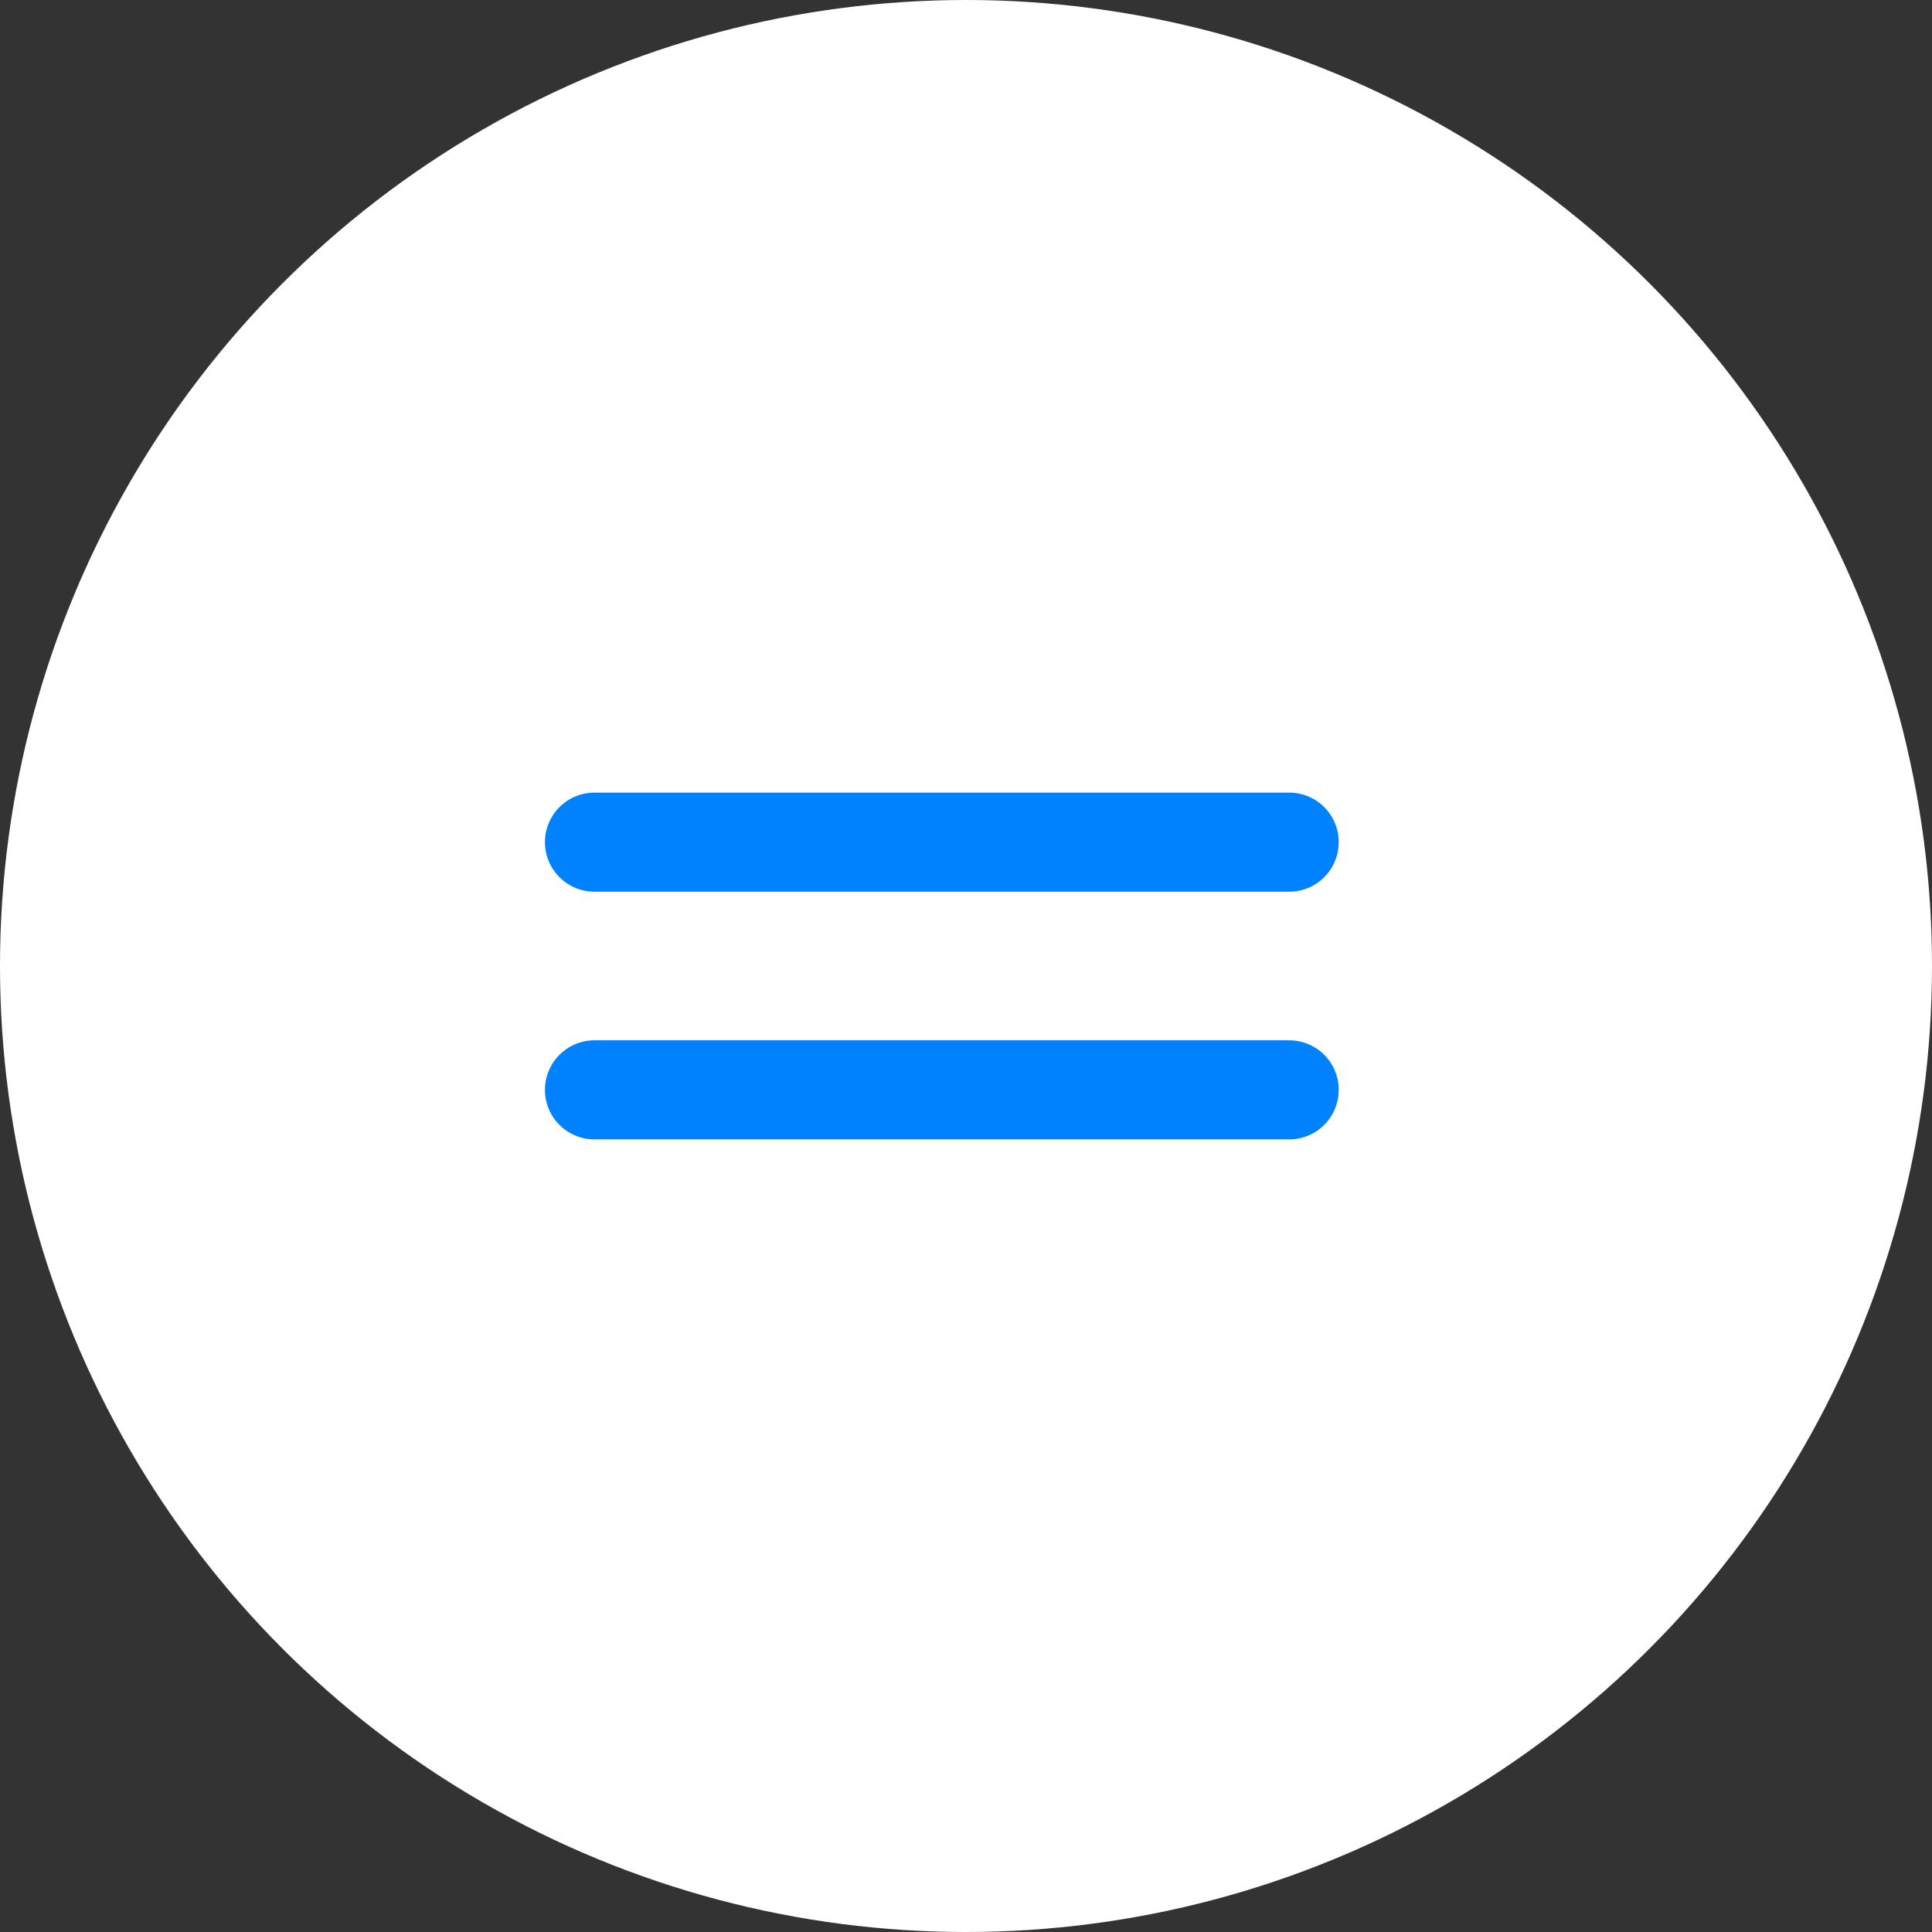 <svg width="39" height="39" viewBox="0 0 39 39" fill="none" xmlns="http://www.w3.org/2000/svg">
<rect x="0" y="0" width="39" height="39" fill="#333333" stroke="none"/>
<circle cx="19.5" cy="19.5" r="19.5" fill="white"/>
<path d="M12 17H26.024" stroke="#0082FE" stroke-width="2" stroke-linecap="round"/>
<path d="M12 22H26.024" stroke="#0082FE" stroke-width="2" stroke-linecap="round"/>
</svg>
